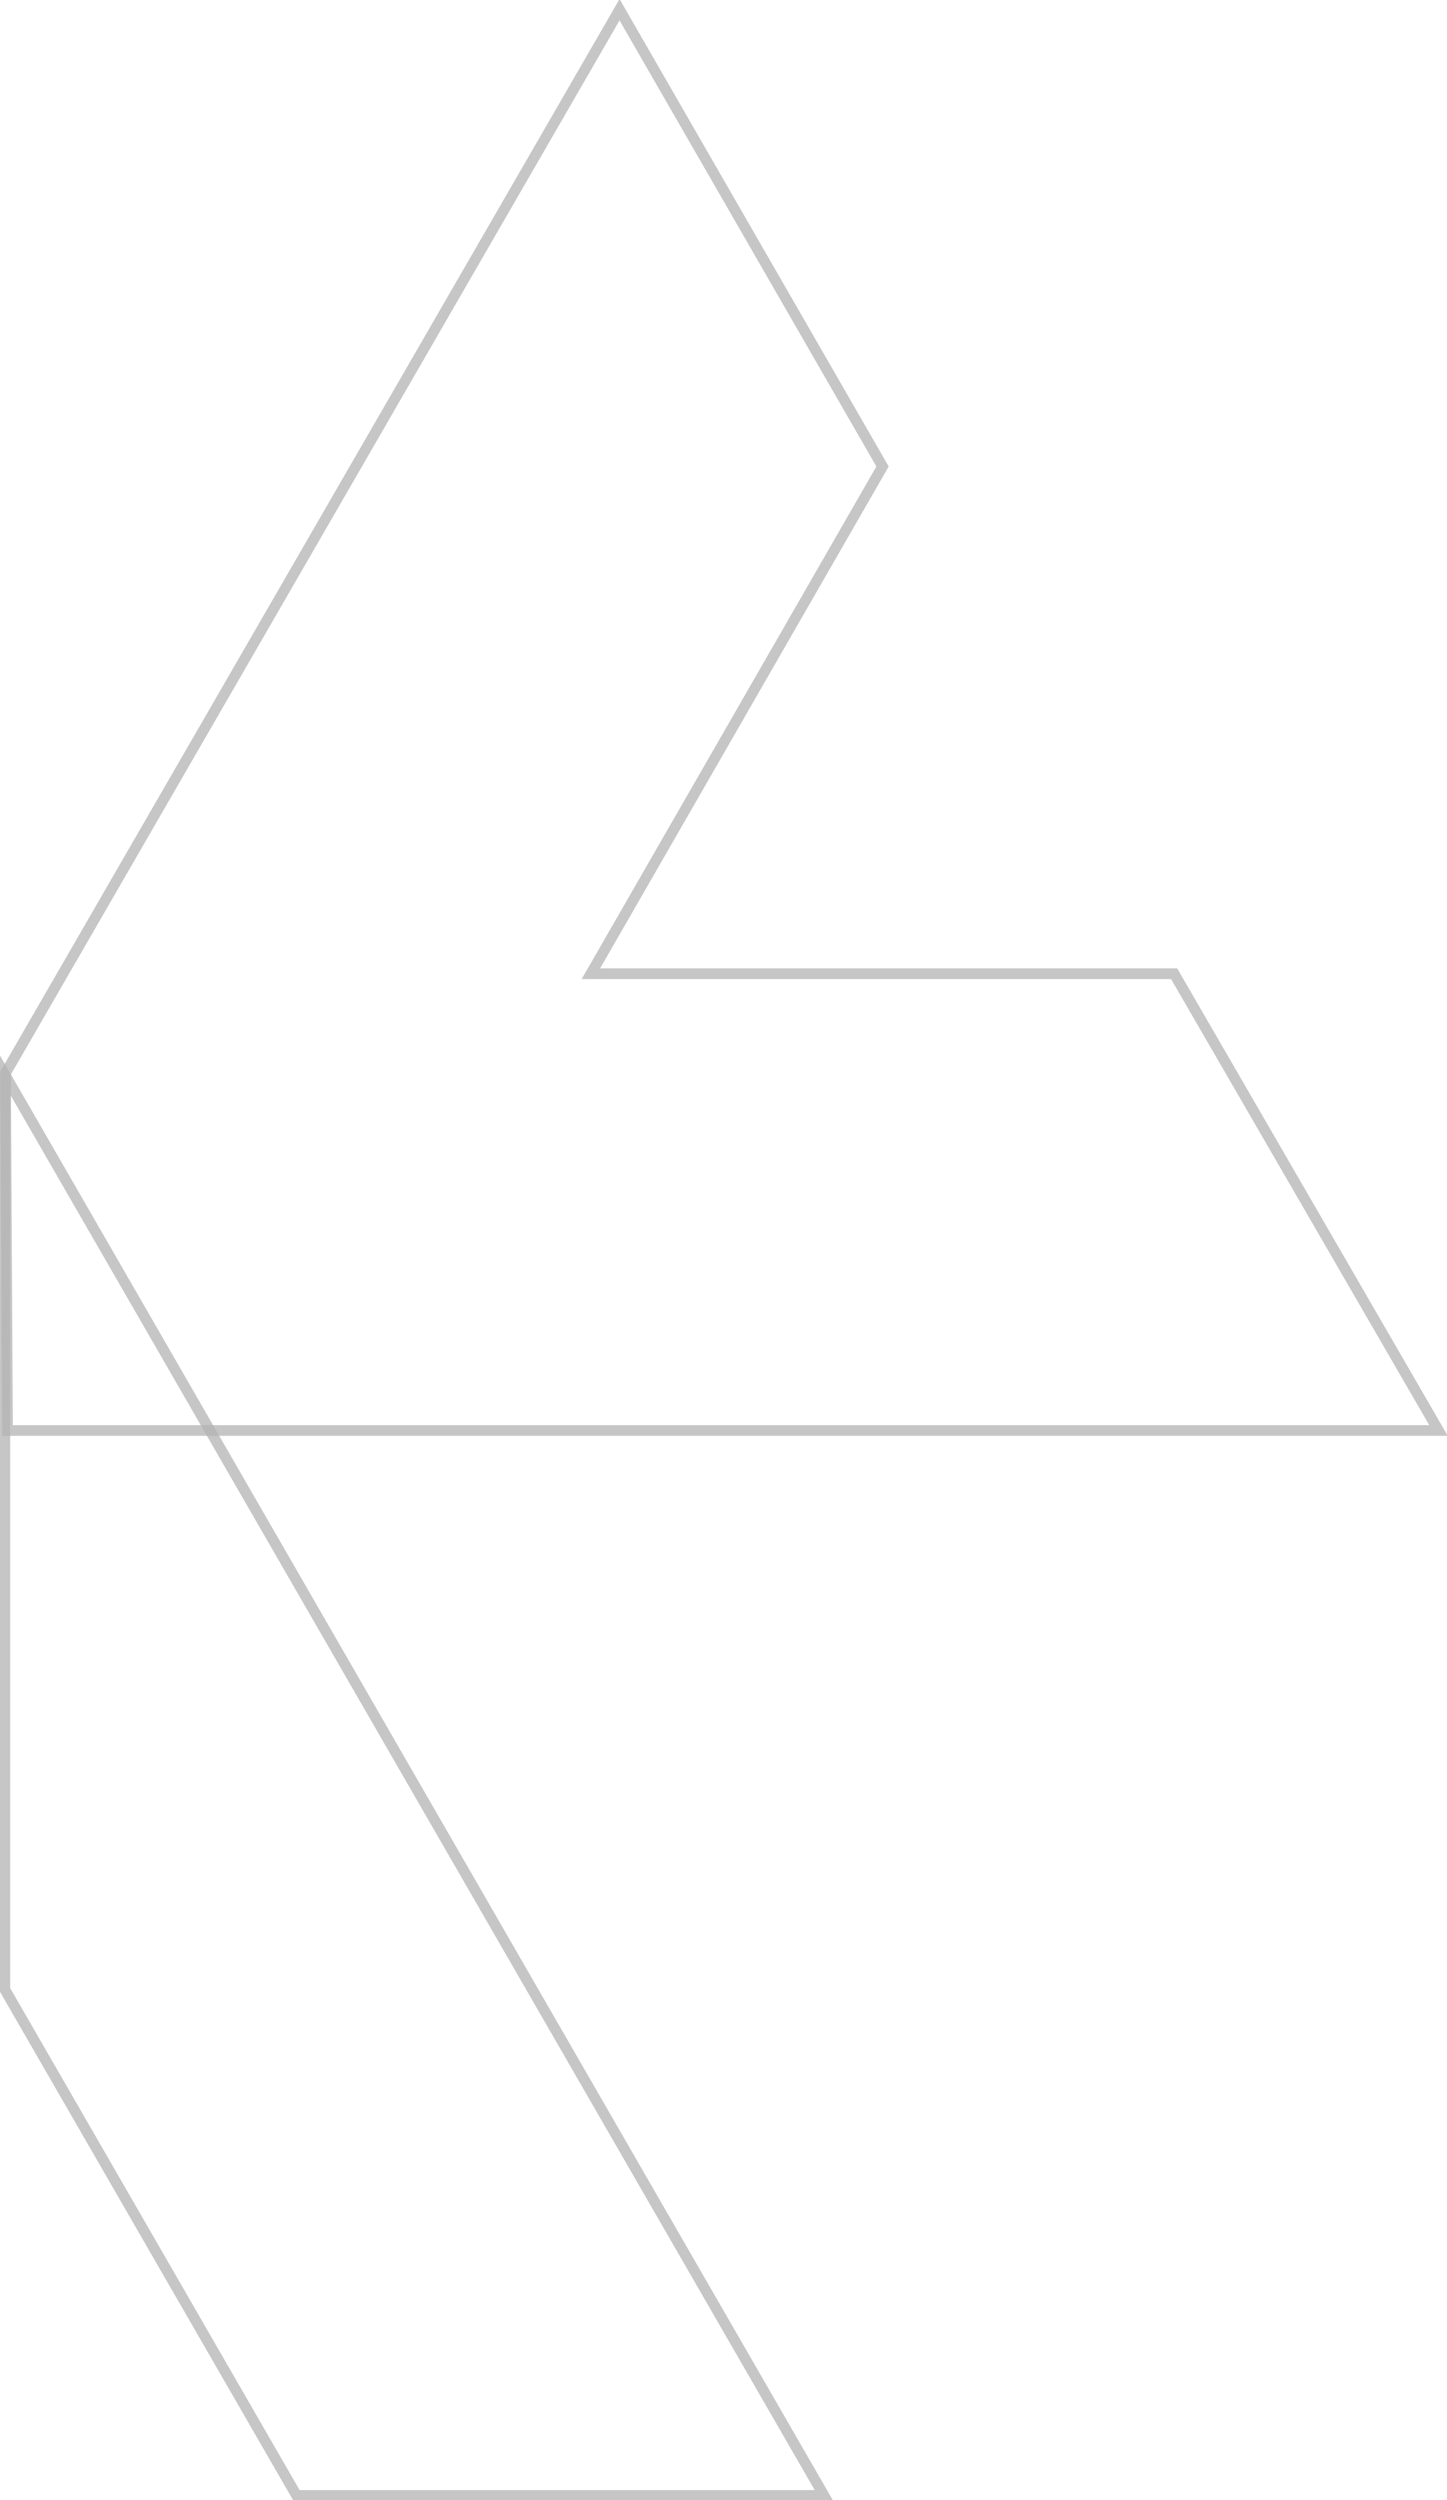 <!--
 * Copyright (c) 2021, WSO2 Inc. (http://www.wso2.com). All Rights Reserved.
 *
 * This software is the property of WSO2 Inc. and its suppliers, if any.
 * Dissemination of any information or reproduction of any material contained
 * herein in any form is strictly forbidden, unless permitted by WSO2 expressly.
 * You may not alter or remove any copyright or other notice from copies of this content."
-->

<svg xmlns="http://www.w3.org/2000/svg" width="149.104" height="257.501" viewBox="0 0 149.104 257.501">
    <g id="Group_1261" data-name="Group 1261" transform="translate(1.477 -73.133)">
        <path id="Path_321" data-name="Path 321" d="M816.483,178.71l27.1,47.043-30.053,52.239h60.1l27.242,47.043H753.416l-.206-36.807Z" transform="translate(-754.12 -104.576)" fill="none" stroke="rgba(179,179,179,0.75)" stroke-width="1.1"/>
        <path id="Path_320" data-name="Path 320" d="M892.537,332.845l-30.053-52.1V186.52l84.4,146.325Z" transform="translate(-863.461 -2.711)" fill="none" stroke="rgba(179,179,179,0.75)" stroke-width="1.1"/>
    </g>
</svg>
